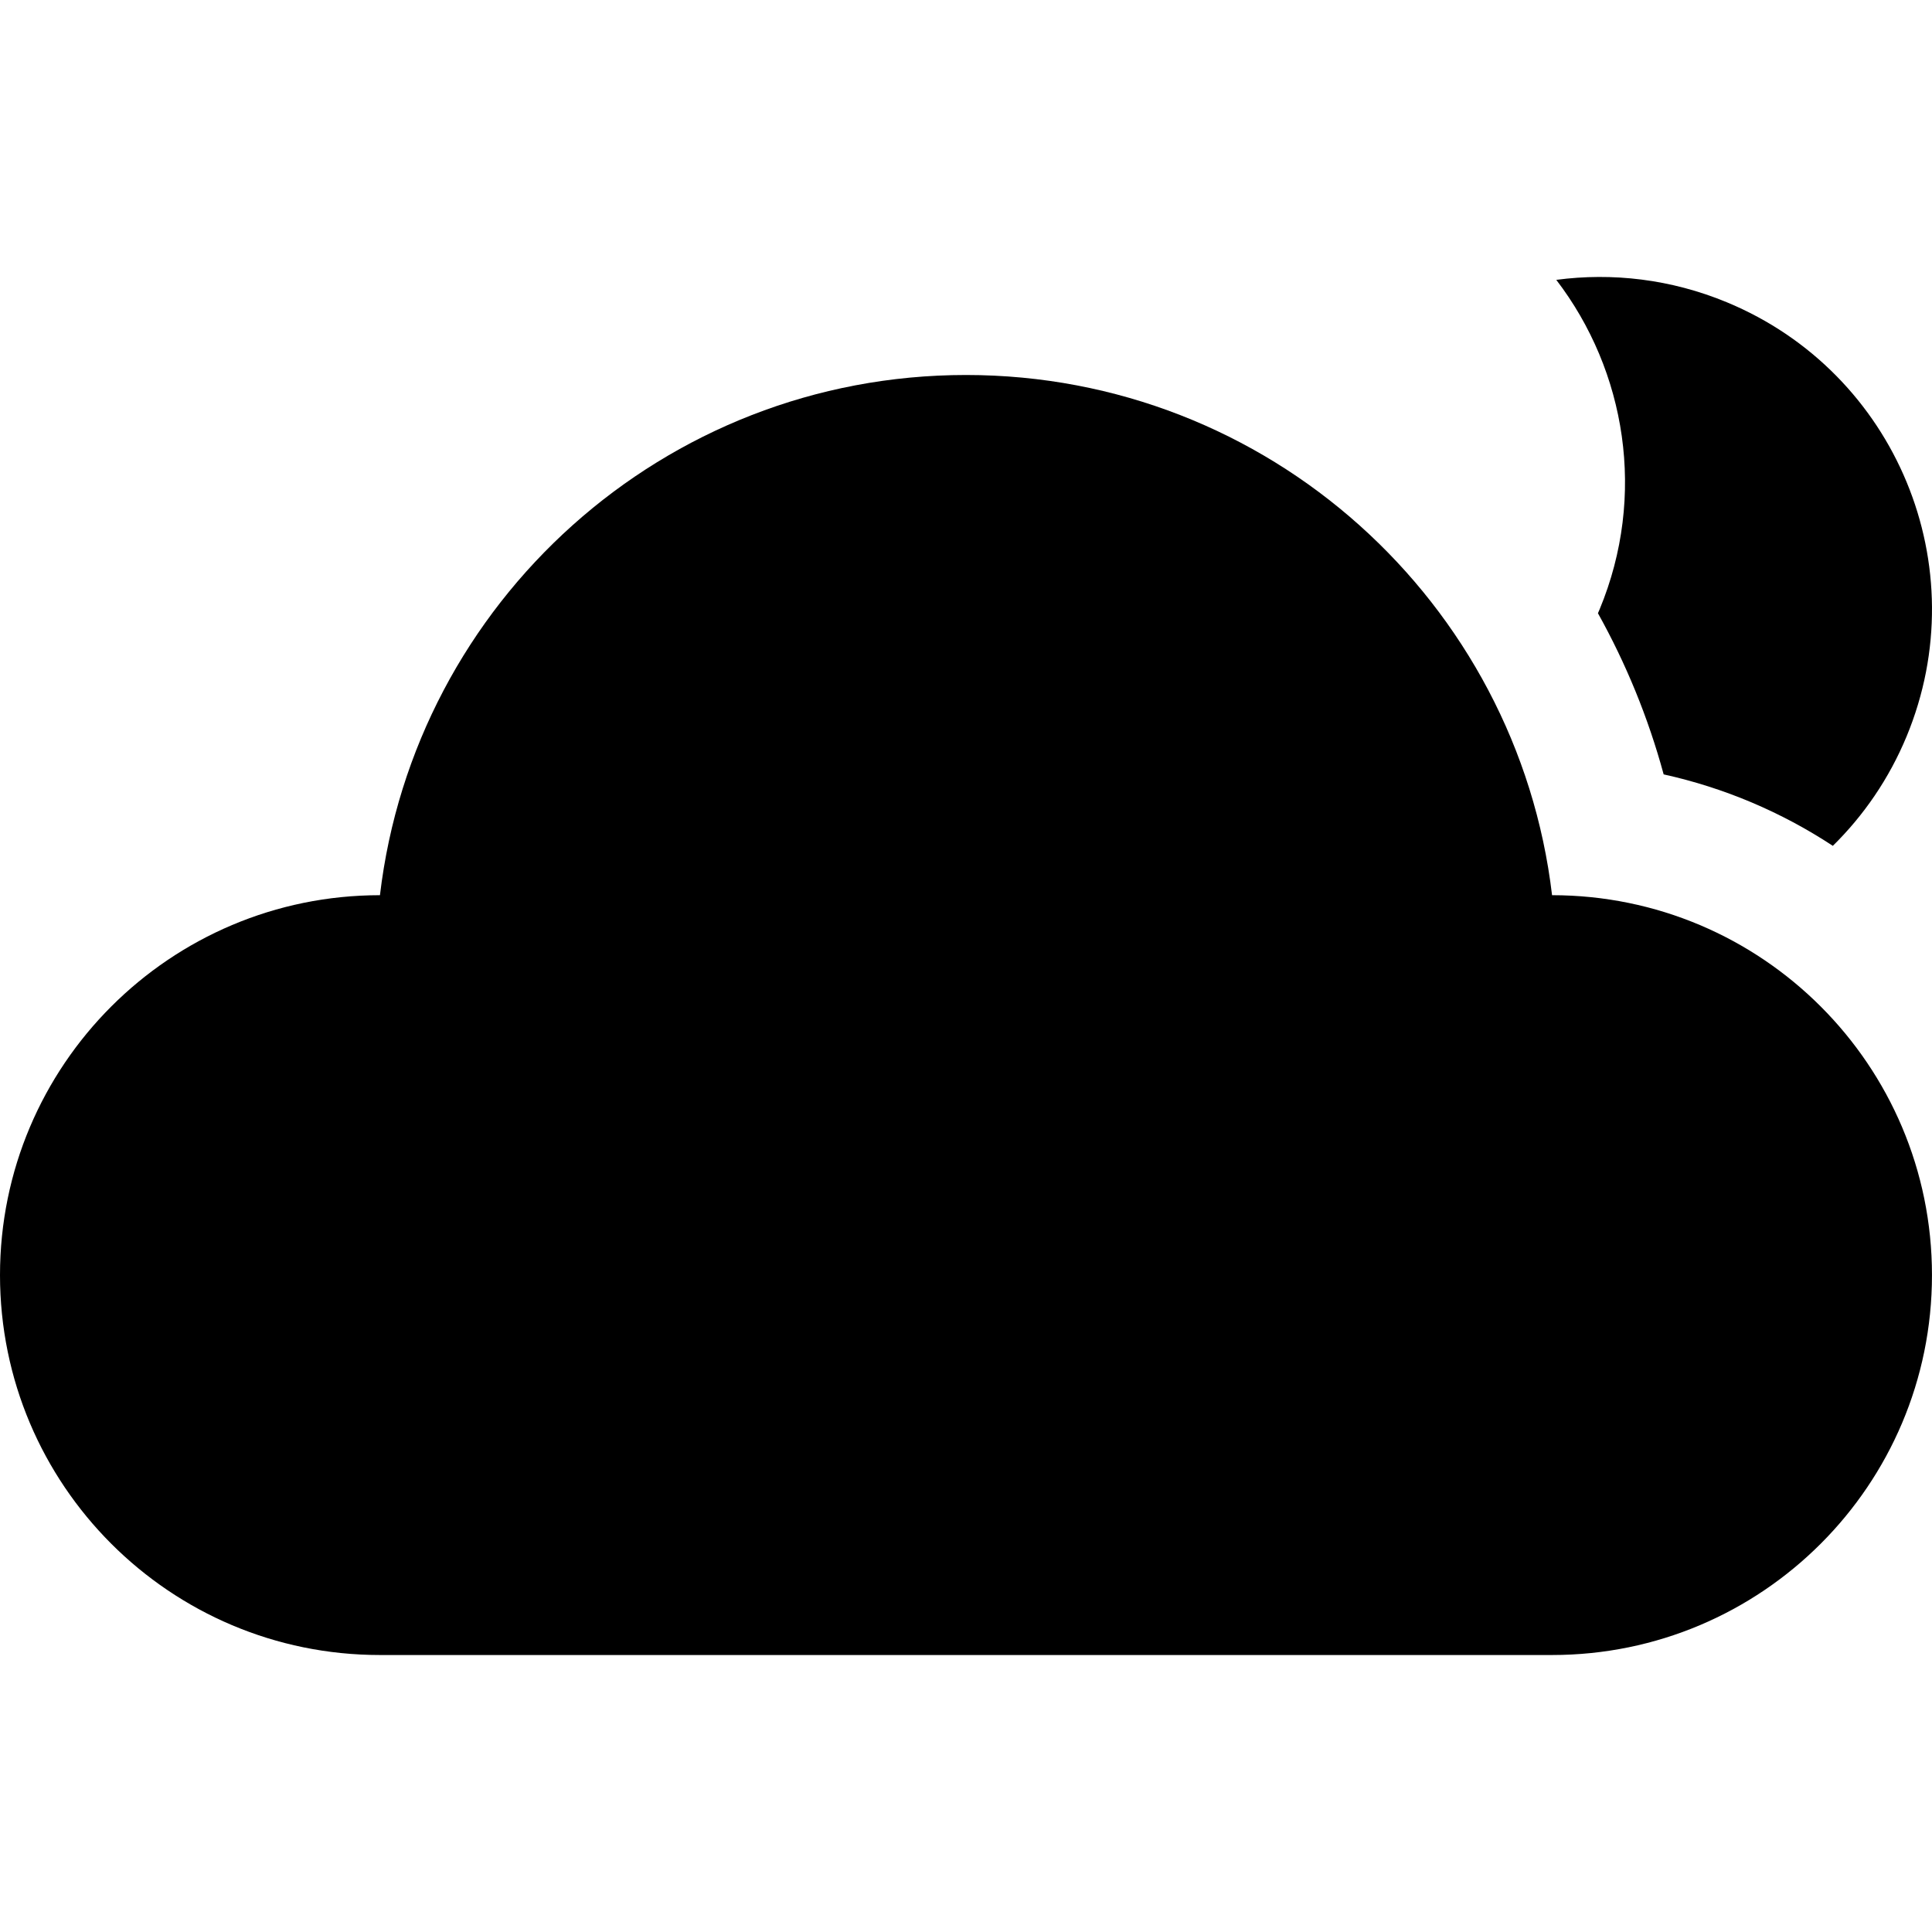 <svg viewBox="0 0 436.127 436.127"><path d="m350.36 202.08c-7.813-66.13-64.06-117.43-132.3-117.43s-124.48 51.3-132.29 117.43c-47.37 0-85.77 38.4-85.77 85.76 0 47.37 38.4 85.76 85.76 85.76h264.6c47.37 0 85.76-38.4 85.76-85.76 0-47.37-38.4-85.76-85.77-85.76"/><path d="m361.11 137.52c-.127.306-.262.606-.393.909 6.319 11.334 11.339 23.521 14.836 36.38 13.621 3.01 26.523 8.465 38.19 16.13 6.952-6.838 12.688-15.14 16.656-24.717 15.851-38.27-2.321-82.14-40.59-97.99-12.625-5.23-25.857-6.735-38.495-5.058 15.743 20.559 20.416 48.706 9.794 74.35"/></svg>